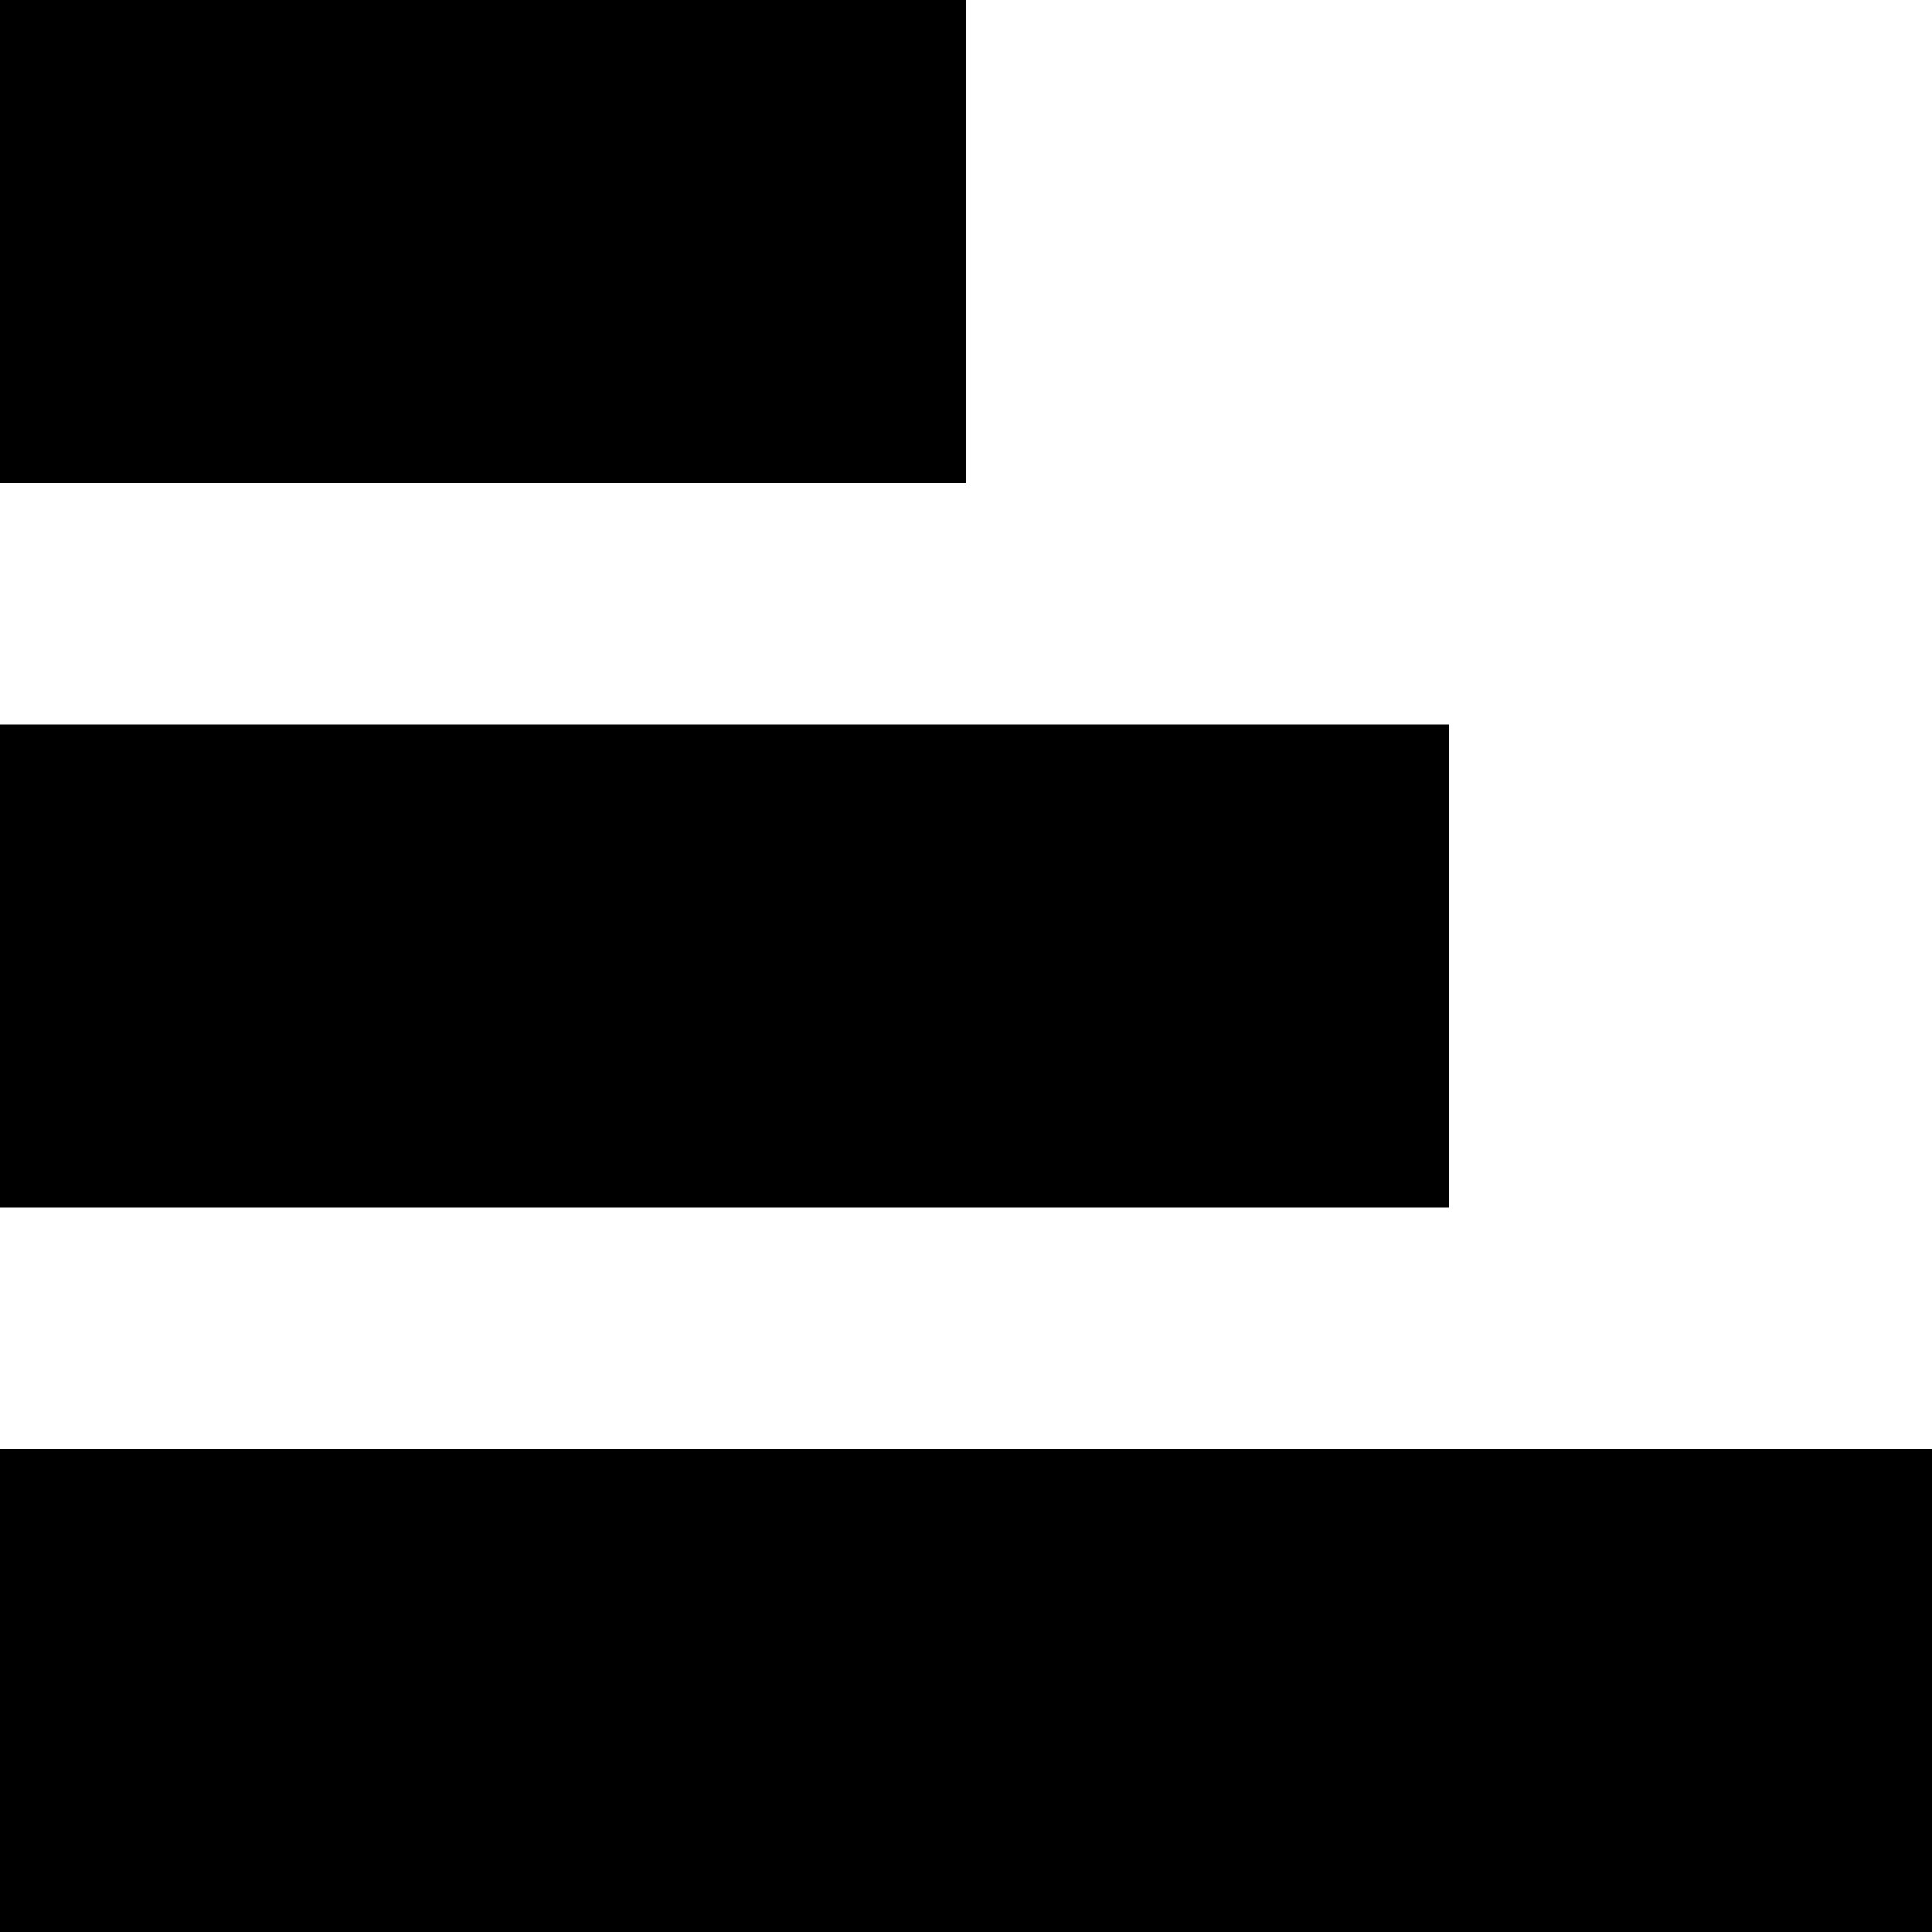 <?xml version="1.0" encoding="UTF-8" standalone="no"?>
<!DOCTYPE svg PUBLIC "-//W3C//DTD SVG 1.1//EN" "http://www.w3.org/Graphics/SVG/1.1/DTD/svg11.dtd">
<svg version="1.1" xmlns="http://www.w3.org/2000/svg" xmlns:xlink="http://www.w3.org/1999/xlink" preserveAspectRatio="xMidYMid meet" viewBox="0 0 8 8" width="8" height="8"><defs><path d="M0 0L4 0L4 2L0 2L0 0Z" id="a7hFQcBdE"></path><path d="M0 3L6 3L6 5L0 5L0 3Z" id="bOhupwihh"></path><path d="M0 6L8 6L8 8L0 8L0 6Z" id="b1Stxv7udl"></path></defs><g><g><g><use xlink:href="#a7hFQcBdE" opacity="1" fill="#000000" fill-opacity="1"></use></g><g><use xlink:href="#bOhupwihh" opacity="1" fill="#000000" fill-opacity="1"></use></g><g><use xlink:href="#b1Stxv7udl" opacity="1" fill="#000000" fill-opacity="1"></use></g></g></g></svg>